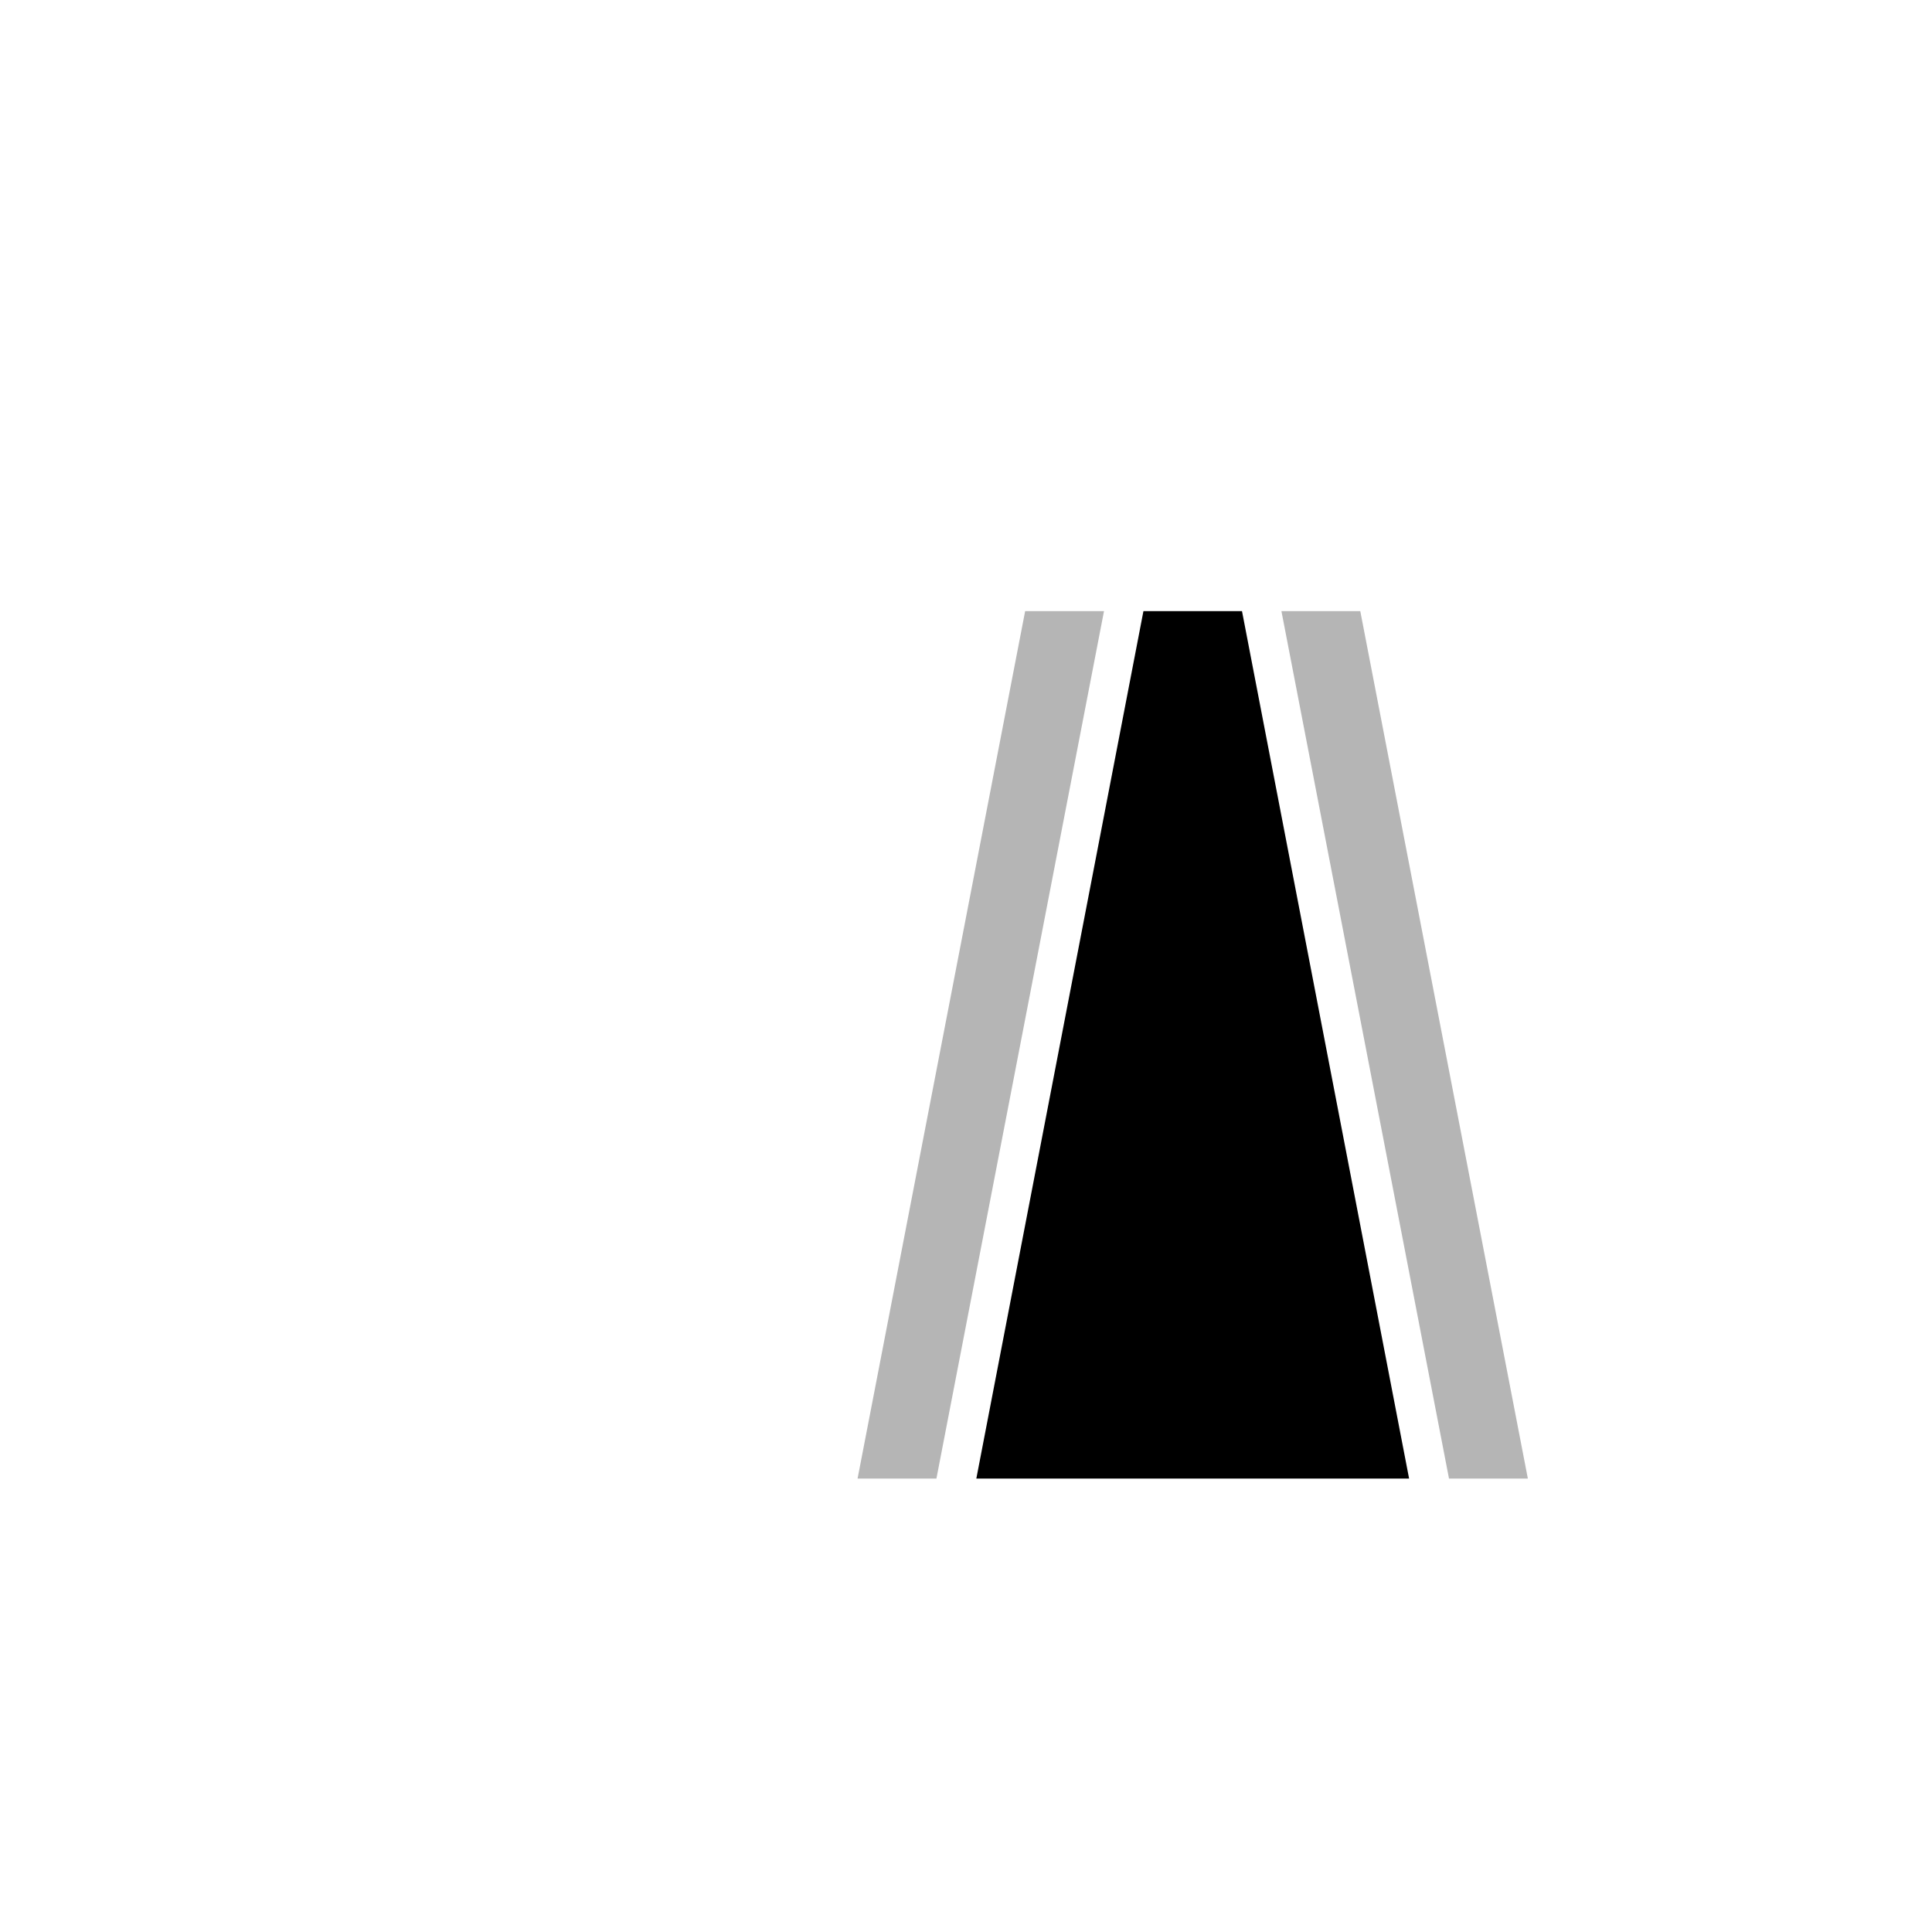 <?xml version="1.0" encoding="UTF-8"?>
<!DOCTYPE svg PUBLIC "-//W3C//DTD SVG 1.1//EN" "http://www.w3.org/Graphics/SVG/1.1/DTD/svg11.dtd">
<svg version="1.1" xmlns="http://www.w3.org/2000/svg" xmlns:xlink="http://www.w3.org/1999/xlink" x="0" y="0" width="15" height="15" viewBox="0 0 49 46">
  <path d="M24.762,36 L29,14 L31.5,14 L35.738,36 z" fill="currentColor" id="waterway-ditch-stroke2"/>
  <path d="M26,14 L21.75,36 L23.75,36 L28,14 L26,14 z M32.5,14 L36.75,36 L38.75,36 L34.5,14 L32.5,14 z" fill="#B5B5B5"/>
</svg>
